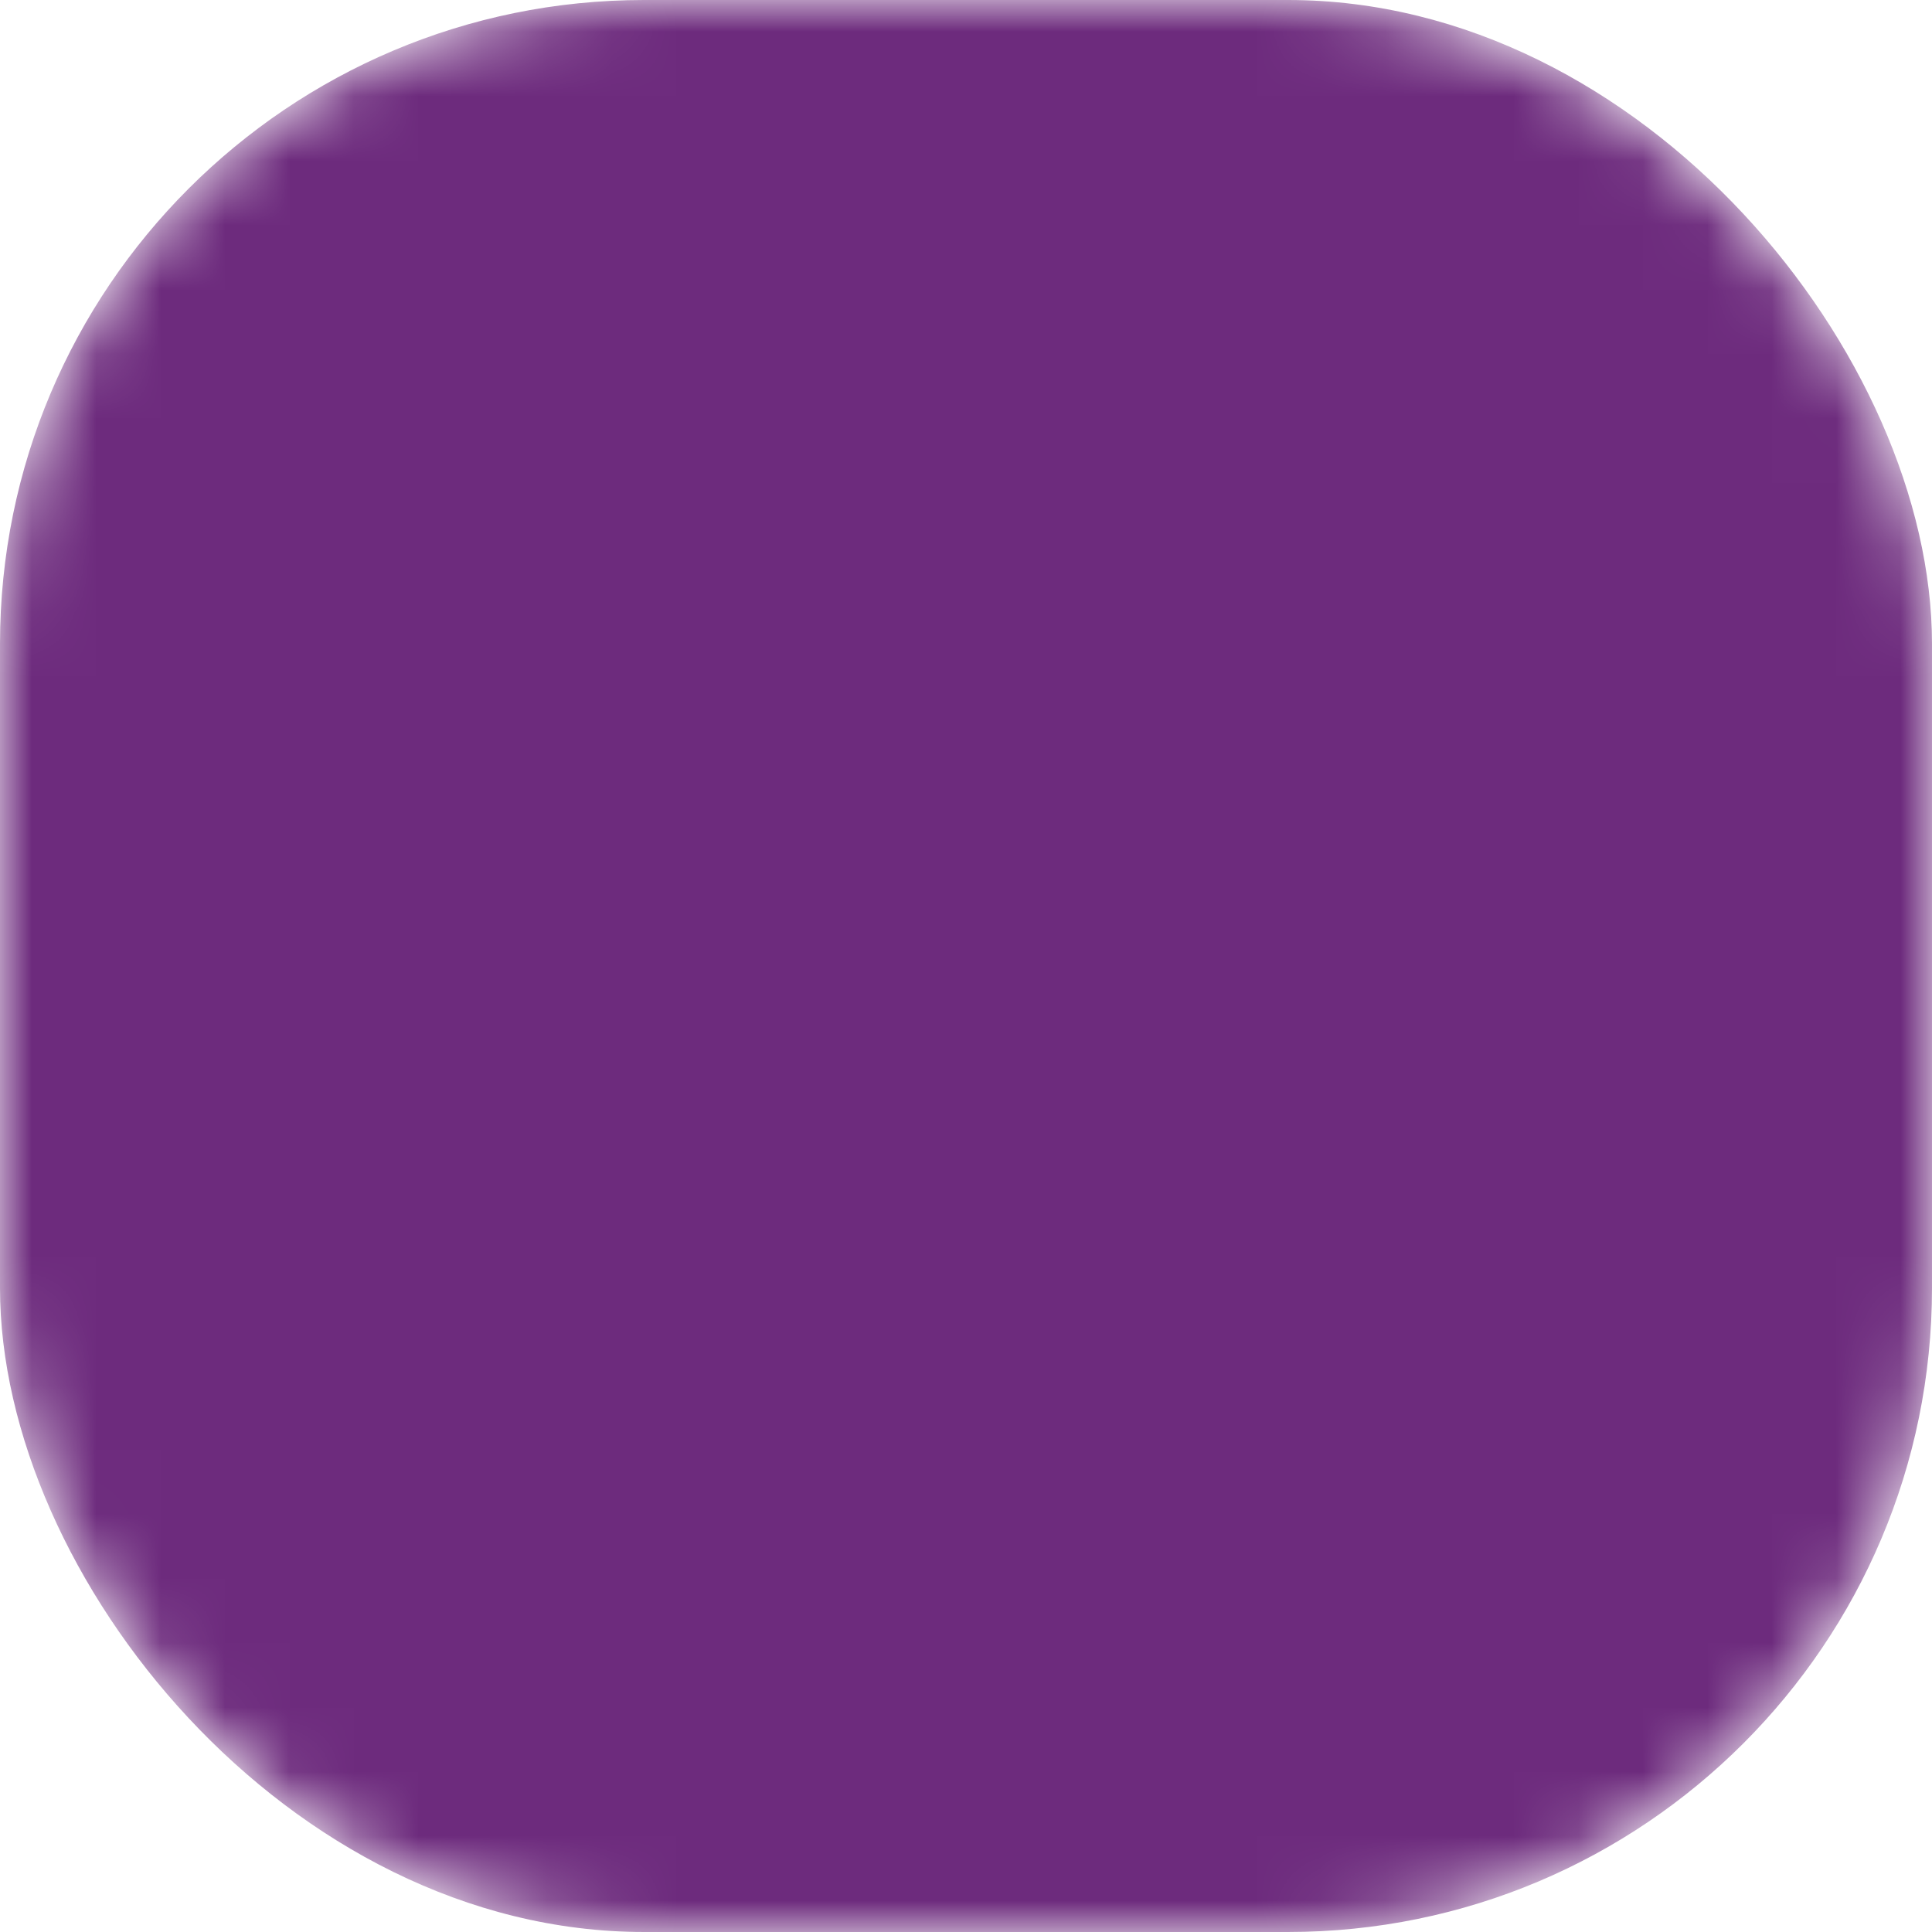 <svg width="30" height="30" viewBox="0 0 30 30" fill="none" xmlns="http://www.w3.org/2000/svg">
<mask id="mask0_57_126" style="mask-type:alpha" maskUnits="userSpaceOnUse" x="0" y="0" width="30" height="30">
<rect width="30" height="30" rx="10" fill="#D9D9D9"/>
</mask>
<g mask="url(#mask0_57_126)">
<rect width="30" height="30" rx="10" fill="#6D2B7D"/>
</g>
</svg>
